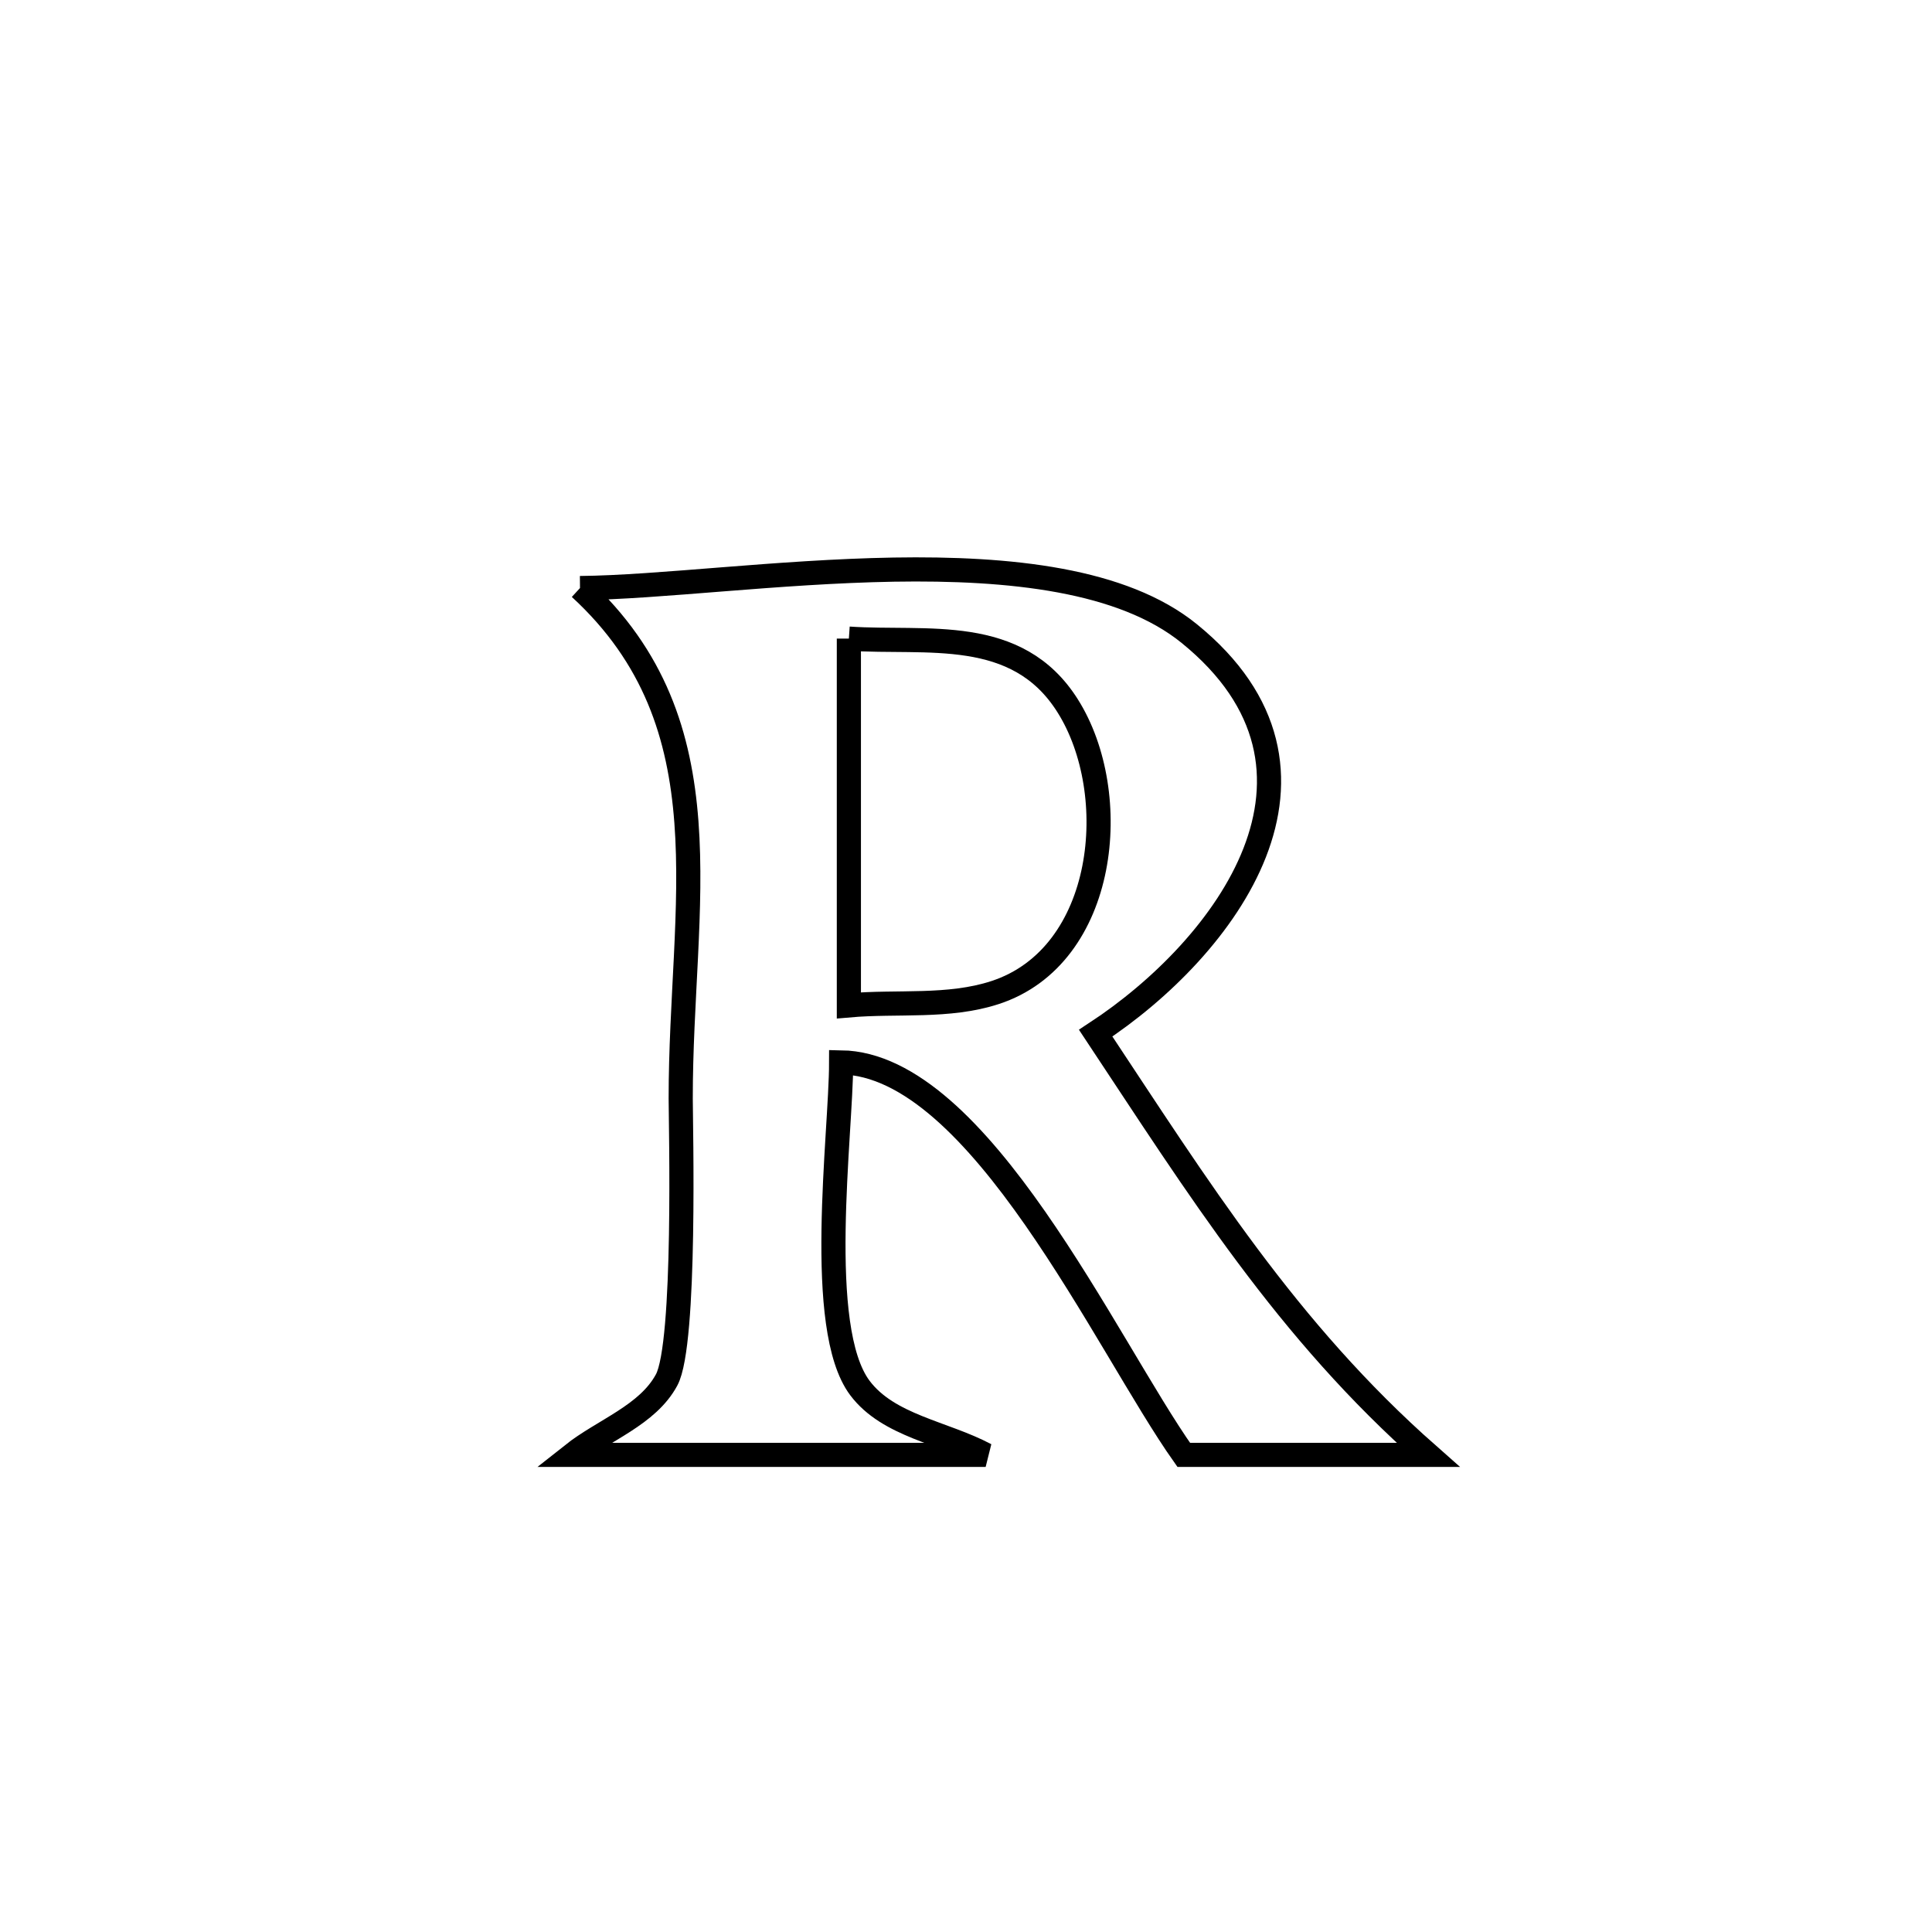 <svg xmlns="http://www.w3.org/2000/svg" viewBox="0.0 0.0 24.0 24.0" height="200px" width="200px"><path fill="none" stroke="black" stroke-width=".3" stroke-opacity="1.0"  filling="0" d="M7.205 7.305 L7.205 7.305 C8.183 7.296 9.662 7.101 11.102 7.076 C12.543 7.052 13.946 7.198 14.774 7.871 C16.87 9.573 15.232 11.771 13.611 12.834 L13.611 12.834 C14.895 14.77 15.985 16.524 17.741 18.073 L17.741 18.073 C16.729 18.073 15.717 18.073 14.705 18.073 L14.705 18.073 C13.741 16.71 12.166 13.225 10.449 13.197 L10.449 13.197 C10.448 14.096 10.121 16.495 10.682 17.242 C11.036 17.714 11.724 17.796 12.244 18.073 L12.244 18.073 C10.532 18.073 8.819 18.073 7.107 18.073 L7.107 18.073 C7.498 17.763 8.044 17.582 8.281 17.142 C8.525 16.691 8.456 13.948 8.456 13.647 C8.455 11.234 9.063 9.014 7.205 7.305 L7.205 7.305"></path>
<path fill="none" stroke="black" stroke-width=".3" stroke-opacity="1.0"  filling="0" d="M10.545 7.933 L10.545 7.933 C11.512 7.999 12.632 7.766 13.263 8.768 C13.95 9.858 13.754 11.875 12.361 12.33 C11.783 12.519 11.15 12.436 10.545 12.489 L10.545 12.489 C10.545 10.97 10.545 9.451 10.545 7.933 L10.545 7.933"></path></svg>